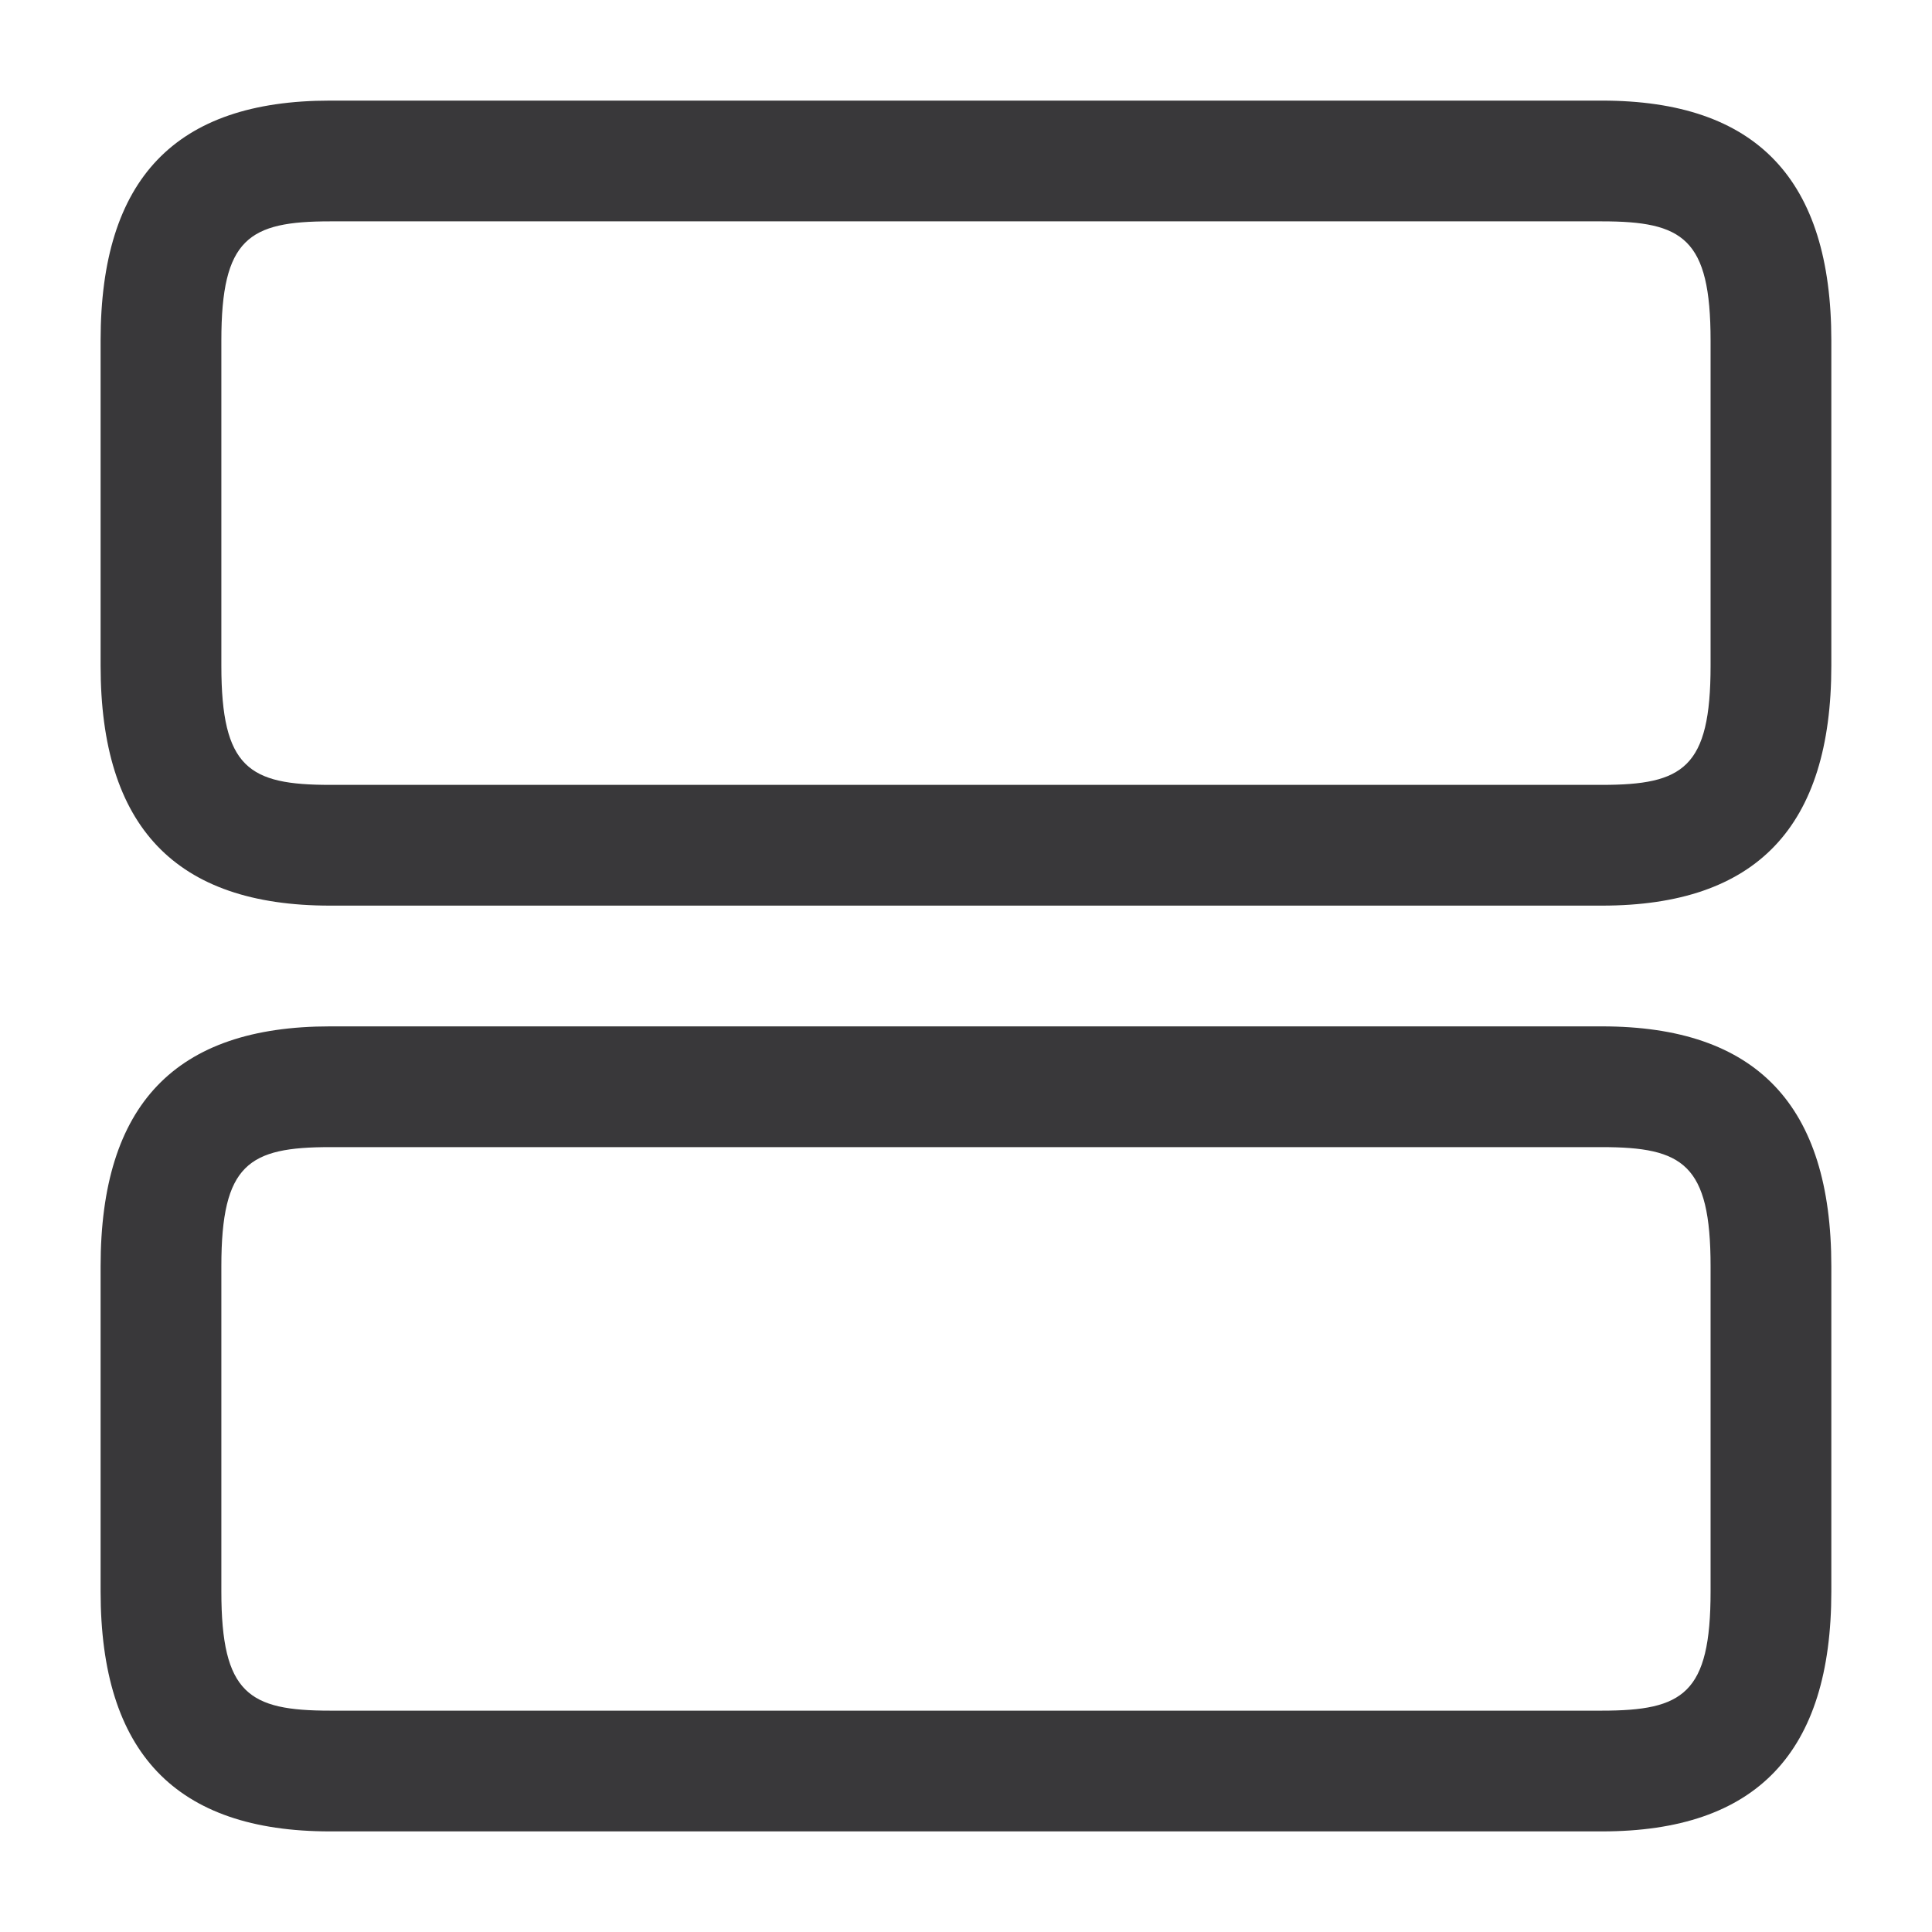 <svg xmlns="http://www.w3.org/2000/svg" width="28" height="28" viewBox="0 0 28 28">
  <g id="vuesax_outline_row-vertical" data-name="vuesax/outline/row-vertical" transform="translate(-236 -188)">
    <g id="row-vertical" transform="translate(236 188)">
      <path id="Vector" d="M21.758,11.667H3.325C1.085,11.667,0,10.523,0,8.19V3.477C0,1.132,1.085,0,3.325,0H21.758C24,0,25.083,1.143,25.083,3.477V8.19C25.083,10.523,24,11.667,21.758,11.667ZM3.325,1.75c-1.178,0-1.575.245-1.575,1.727V8.19c0,1.482.4,1.727,1.575,1.727H21.758c1.178,0,1.575-.245,1.575-1.727V3.477c0-1.482-.4-1.727-1.575-1.727Z" transform="translate(1.458 14.875)" fill="#39383a"/>
      <path id="Vector-2" data-name="Vector" d="M21.758,11.667H3.325C1.085,11.667,0,10.523,0,8.19V3.477C0,1.132,1.085,0,3.325,0H21.758C24,0,25.083,1.143,25.083,3.477V8.19C25.083,10.523,24,11.667,21.758,11.667ZM3.325,1.75C2.147,1.75,1.75,2,1.75,3.477V8.19c0,1.482.4,1.727,1.575,1.727H21.758c1.178,0,1.575-.245,1.575-1.727V3.477c0-1.482-.4-1.727-1.575-1.727Z" transform="translate(1.458 1.458)" fill="#39383a"/>
      <path id="Vector-3" data-name="Vector" d="M0,0H28V28H0Z" fill="none" opacity="0"/>
    </g>
  </g>
</svg>
